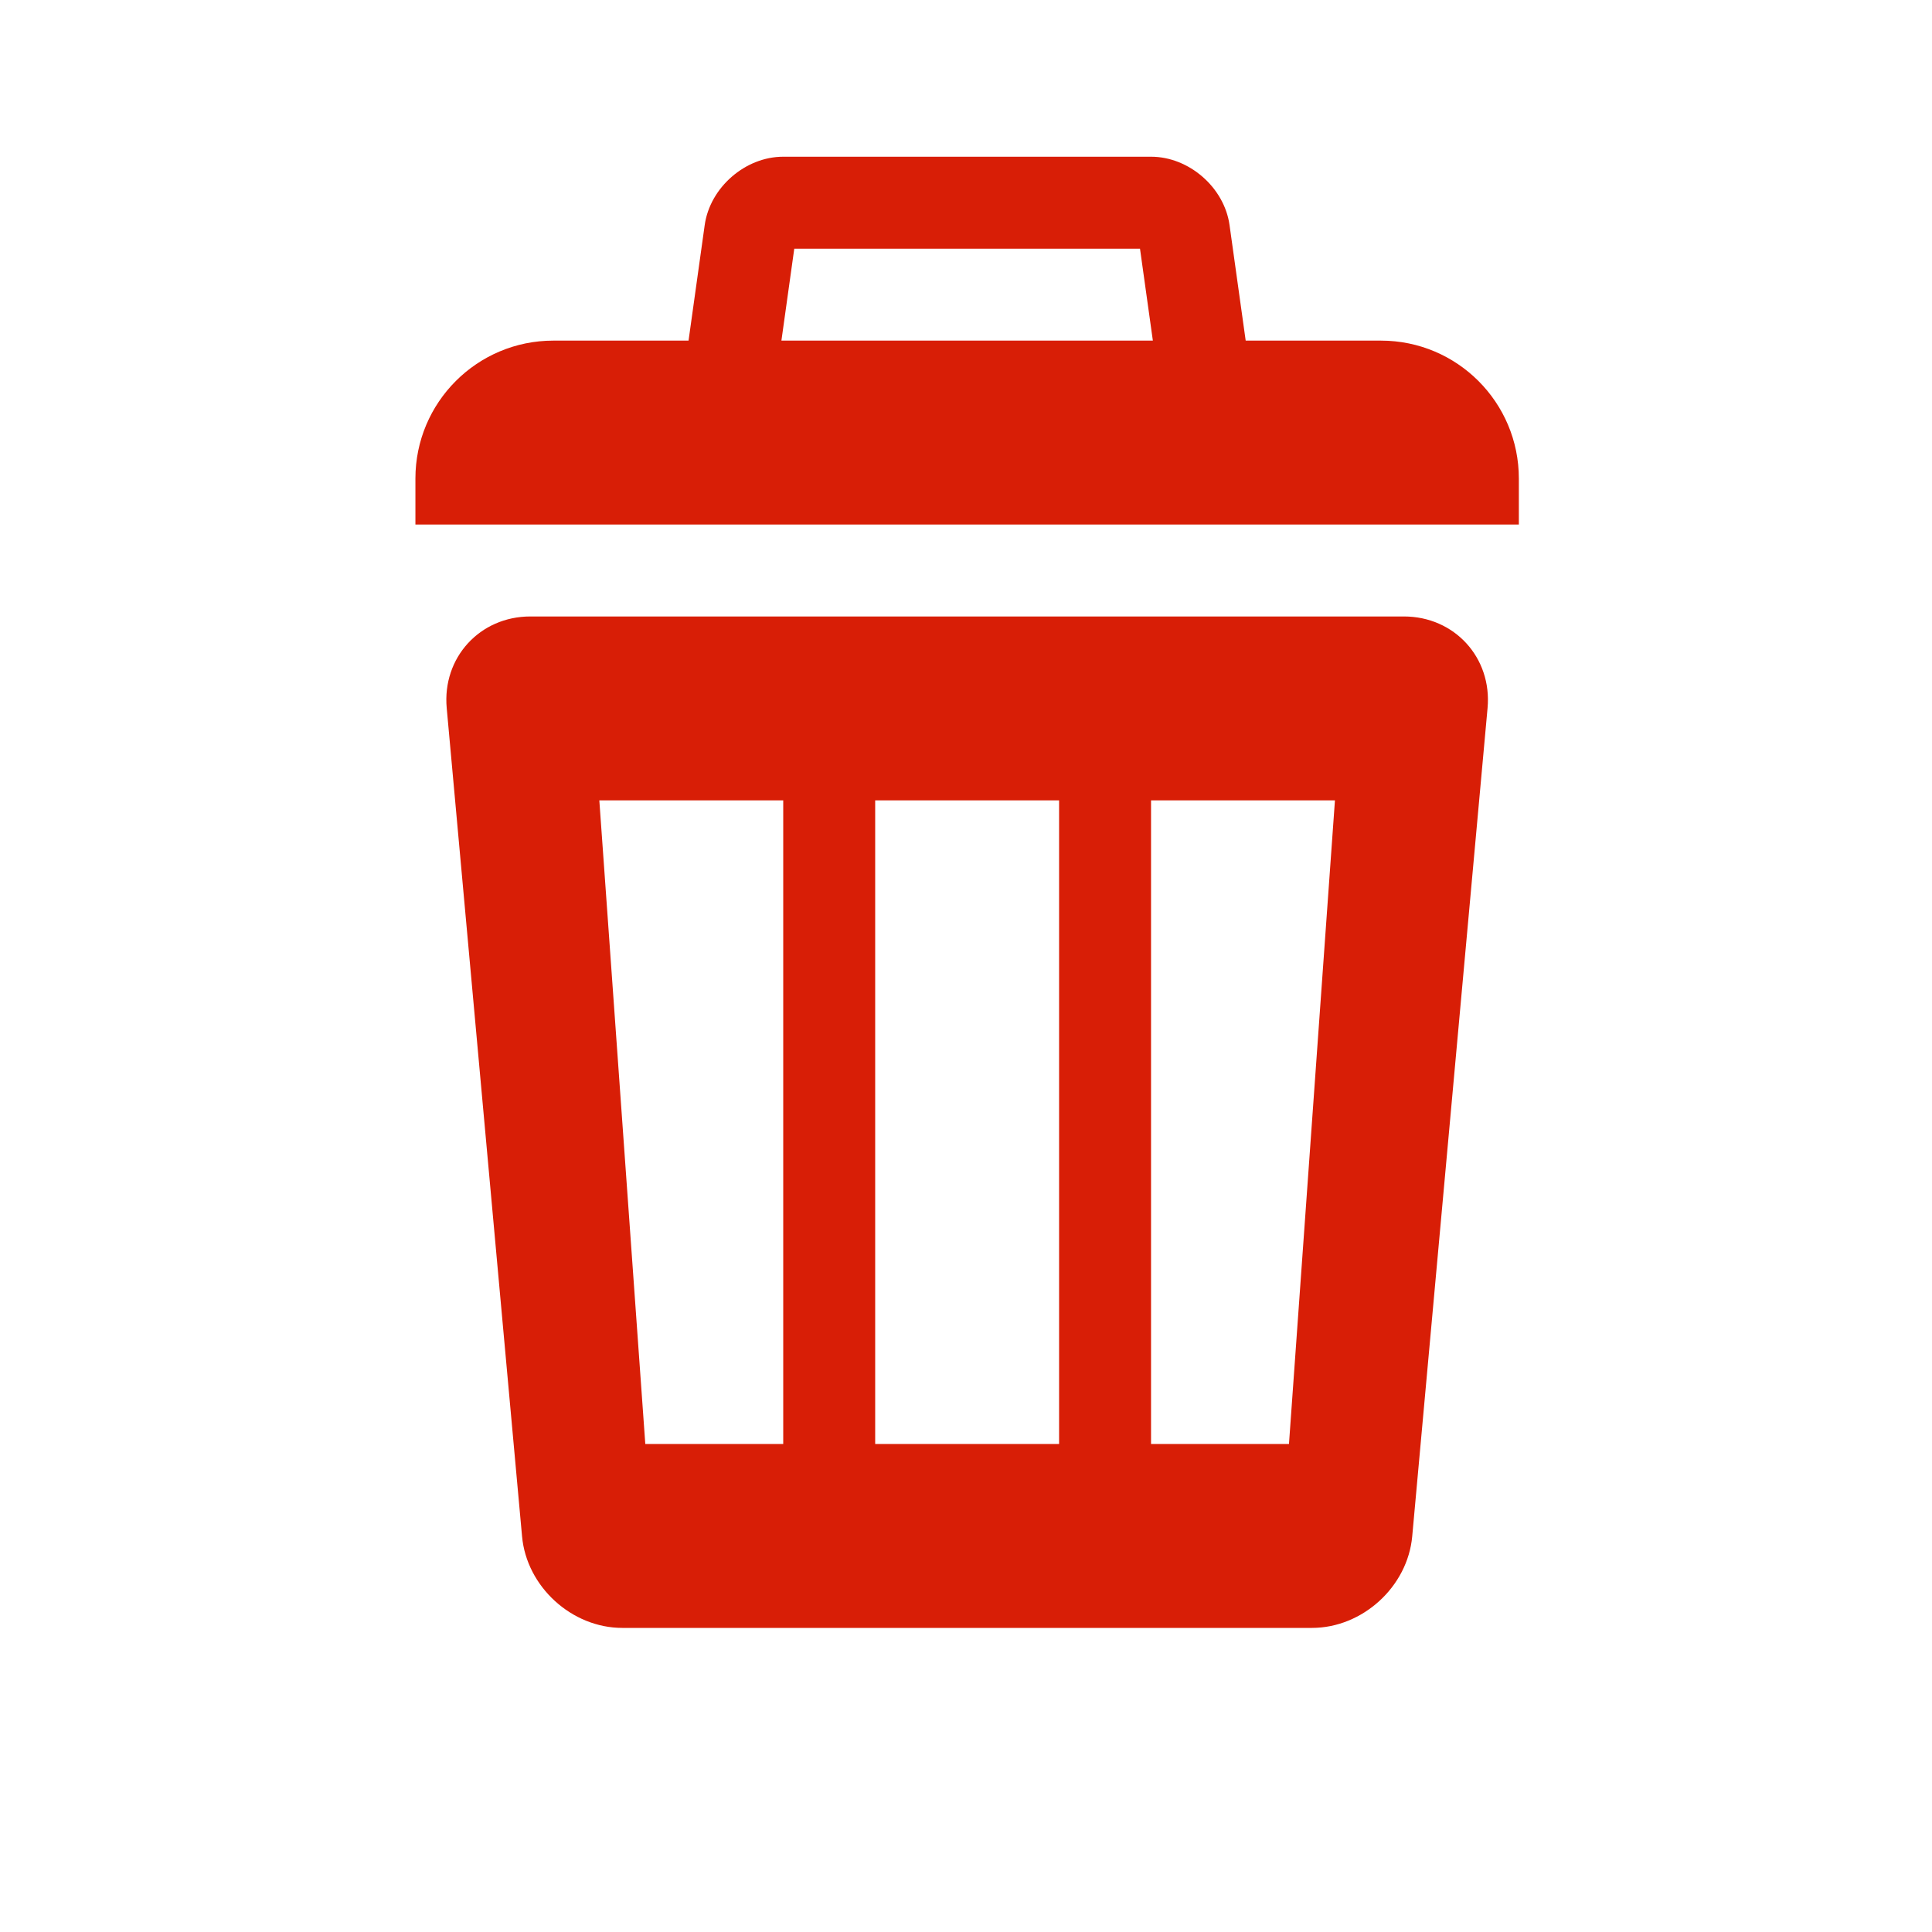 <?xml version="1.0" standalone="no"?><!DOCTYPE svg PUBLIC "-//W3C//DTD SVG 1.1//EN" "http://www.w3.org/Graphics/SVG/1.1/DTD/svg11.dtd"><svg t="1502849060570" class="icon" style="" viewBox="0 0 1024 1024" version="1.1" xmlns="http://www.w3.org/2000/svg" p-id="4557" xmlns:xlink="http://www.w3.org/1999/xlink" width="200" height="200"><defs><style type="text/css"></style></defs><path d="M731.918 180.534 293.285 180.534c-40.383 0-73.106 32.72-73.106 73.103l0 24.368 584.843 0 0-24.368C805.024 213.254 772.302 180.534 731.918 180.534M604.222 131.799l10.756 76.91L410.225 208.708l10.755-76.91L604.222 131.799M610.076 83.064l-194.948 0c-20.109 0-38.814 16.277-41.622 36.218l-14.254 101.968c-2.785 19.917 11.399 36.194 31.508 36.194l243.685 0c20.108 0 34.292-16.277 31.484-36.218l-14.255-101.968C648.888 99.341 630.184 83.064 610.076 83.064M744.102 326.739 281.1 326.739c-26.795 0-46.762 21.846-44.335 48.545L276.699 814.279c2.403 26.7 26.344 48.545 53.139 48.545l365.528 0c26.795 0 50.736-21.846 53.139-48.545l39.932-438.995C790.864 348.584 770.897 326.739 744.102 326.739M415.128 765.353l-73.106 0-24.369-341.145 97.474 0L415.127 765.353zM561.339 765.353l-97.474 0L463.865 424.209l97.474 0L561.339 765.353zM683.181 765.353l-73.106 0L610.075 424.209l97.474 0L683.181 765.353z" p-id="4558" fill="#d81e06"></path></svg>